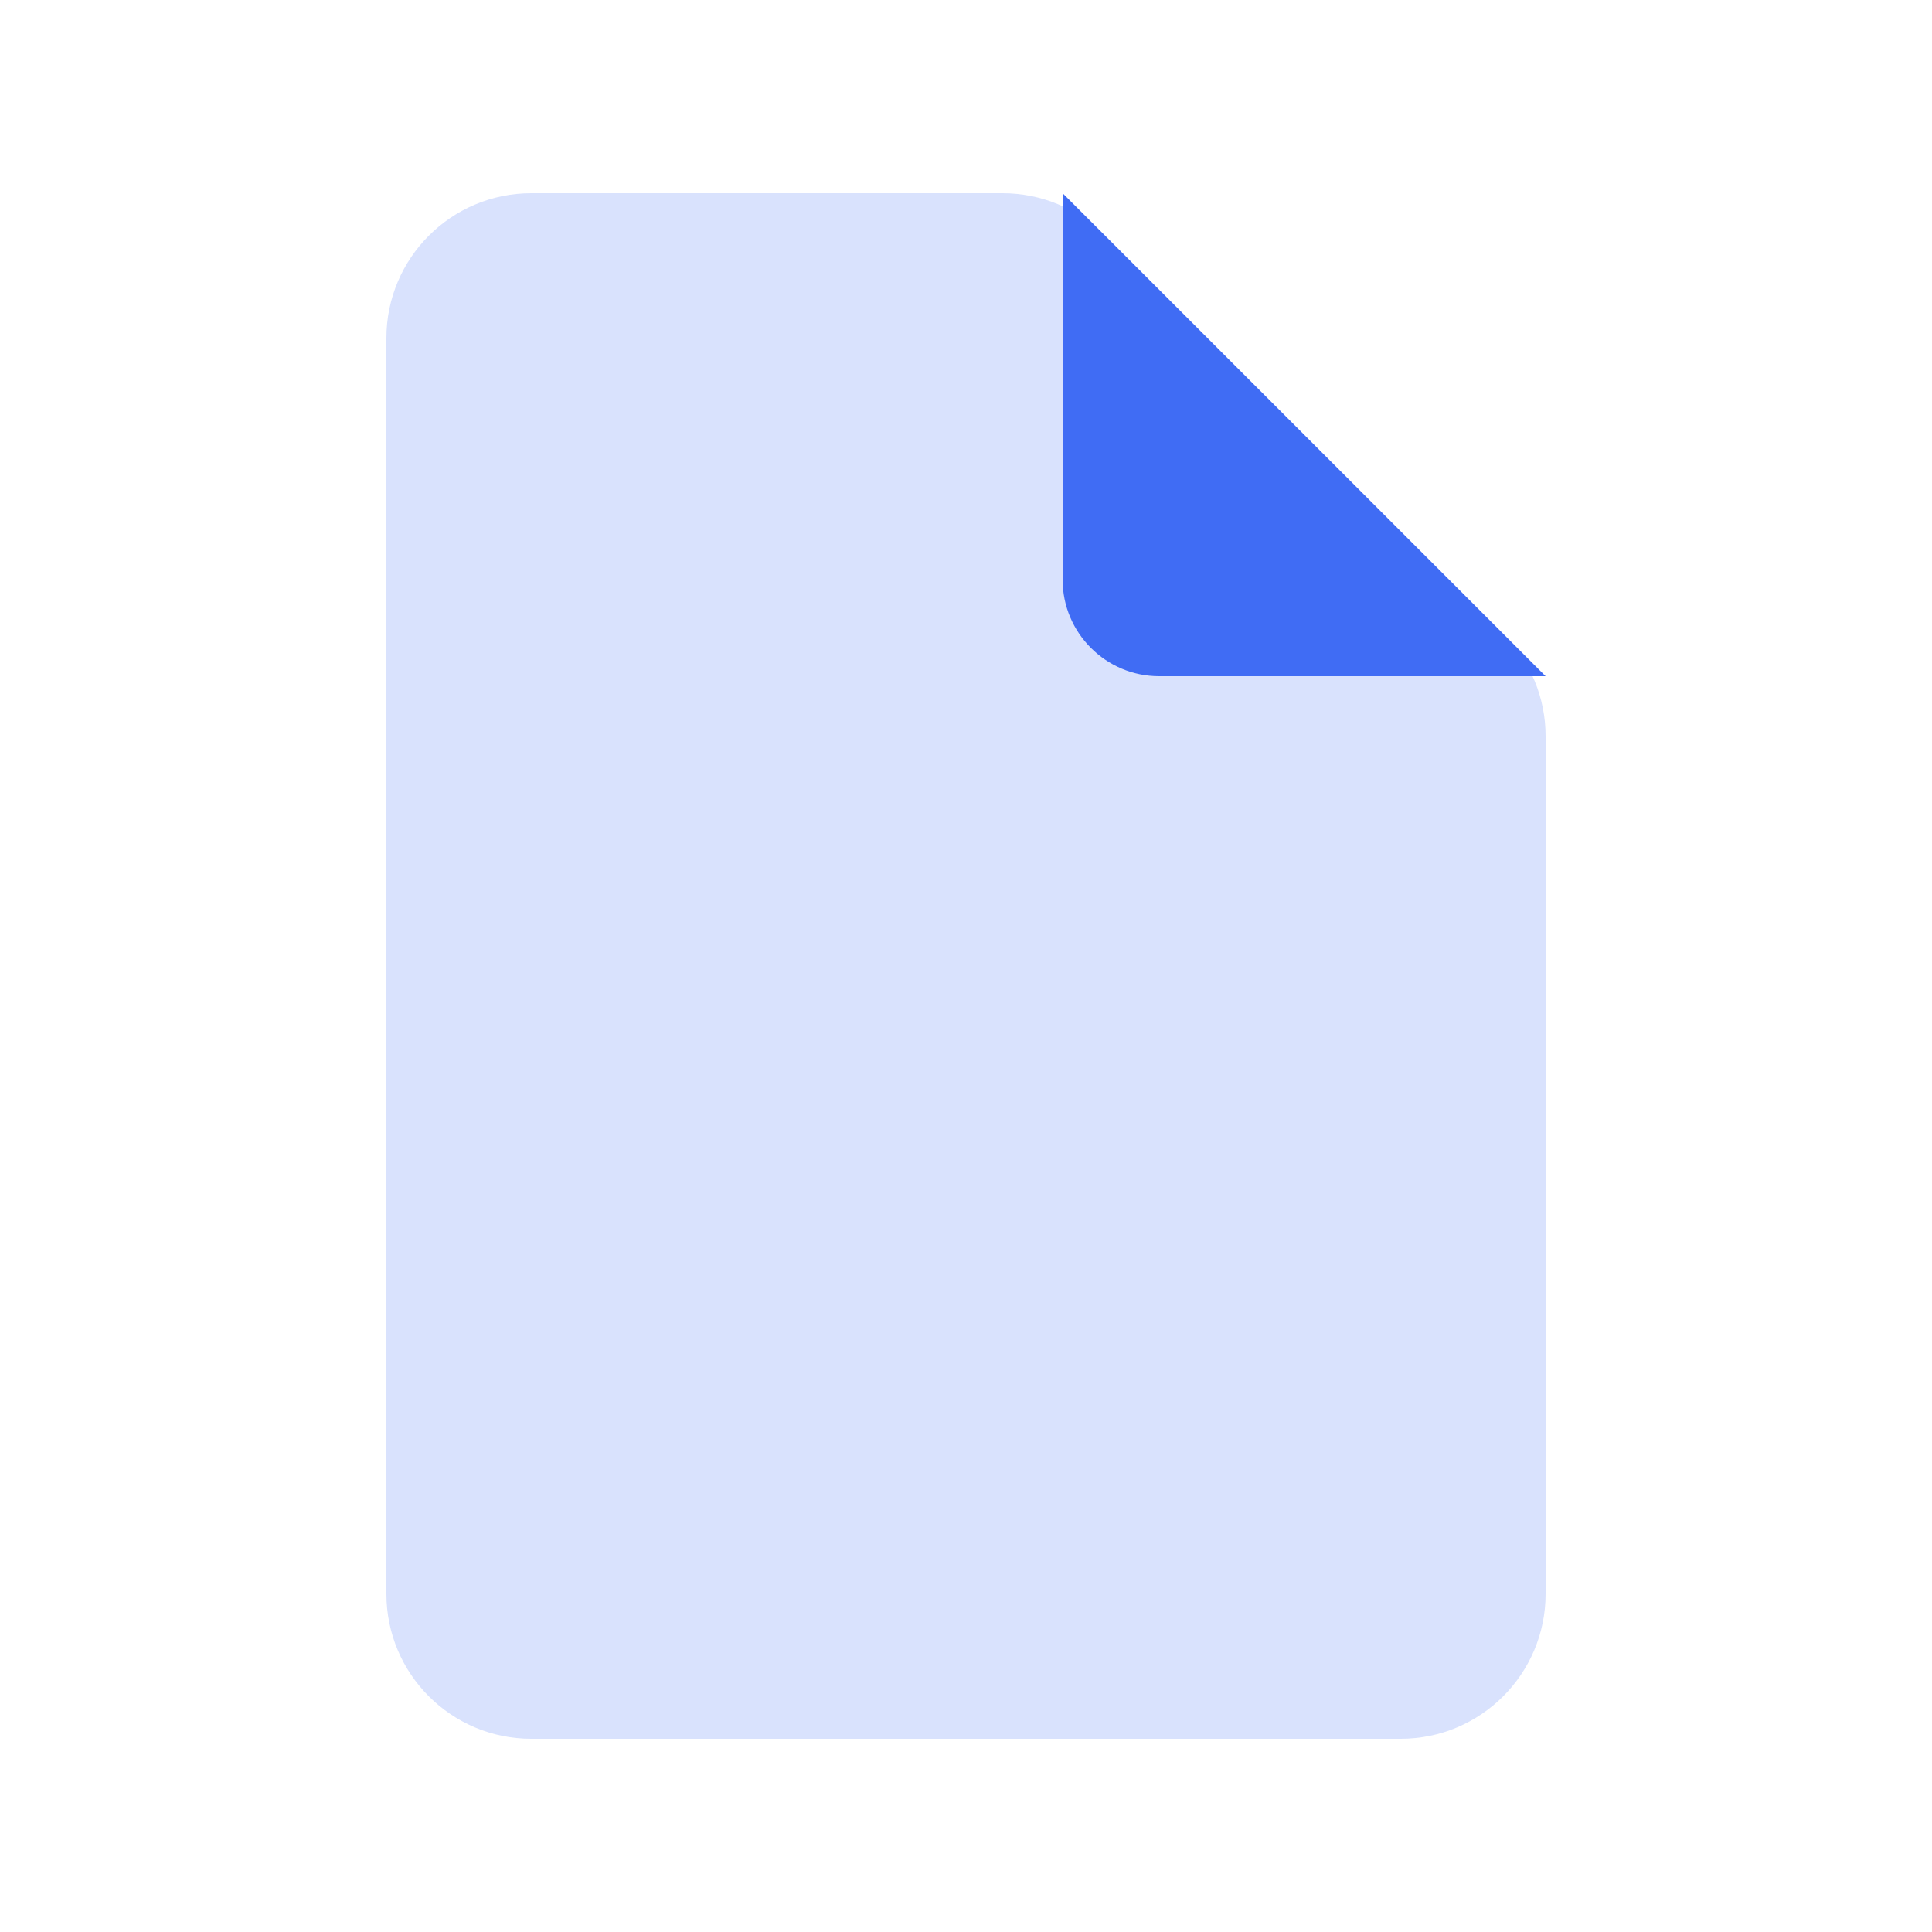 <svg width="20" height="20" viewBox="0 0 20 20" xmlns="http://www.w3.org/2000/svg">
<path d="M4 3.5C4 2.672 4.672 2 5.5 2H10.379C10.777 2 11.158 2.158 11.439 2.439L15.561 6.561C15.842 6.842 16 7.223 16 7.621V16.5C16 17.328 15.328 18 14.5 18H5.5C4.672 18 4 17.328 4 16.5V3.5Z" fill="#D9E2FD"/>
<path d="M11 2L16 7H12C11.448 7 11 6.552 11 6V2Z" fill="#406CF4"/>
</svg>
